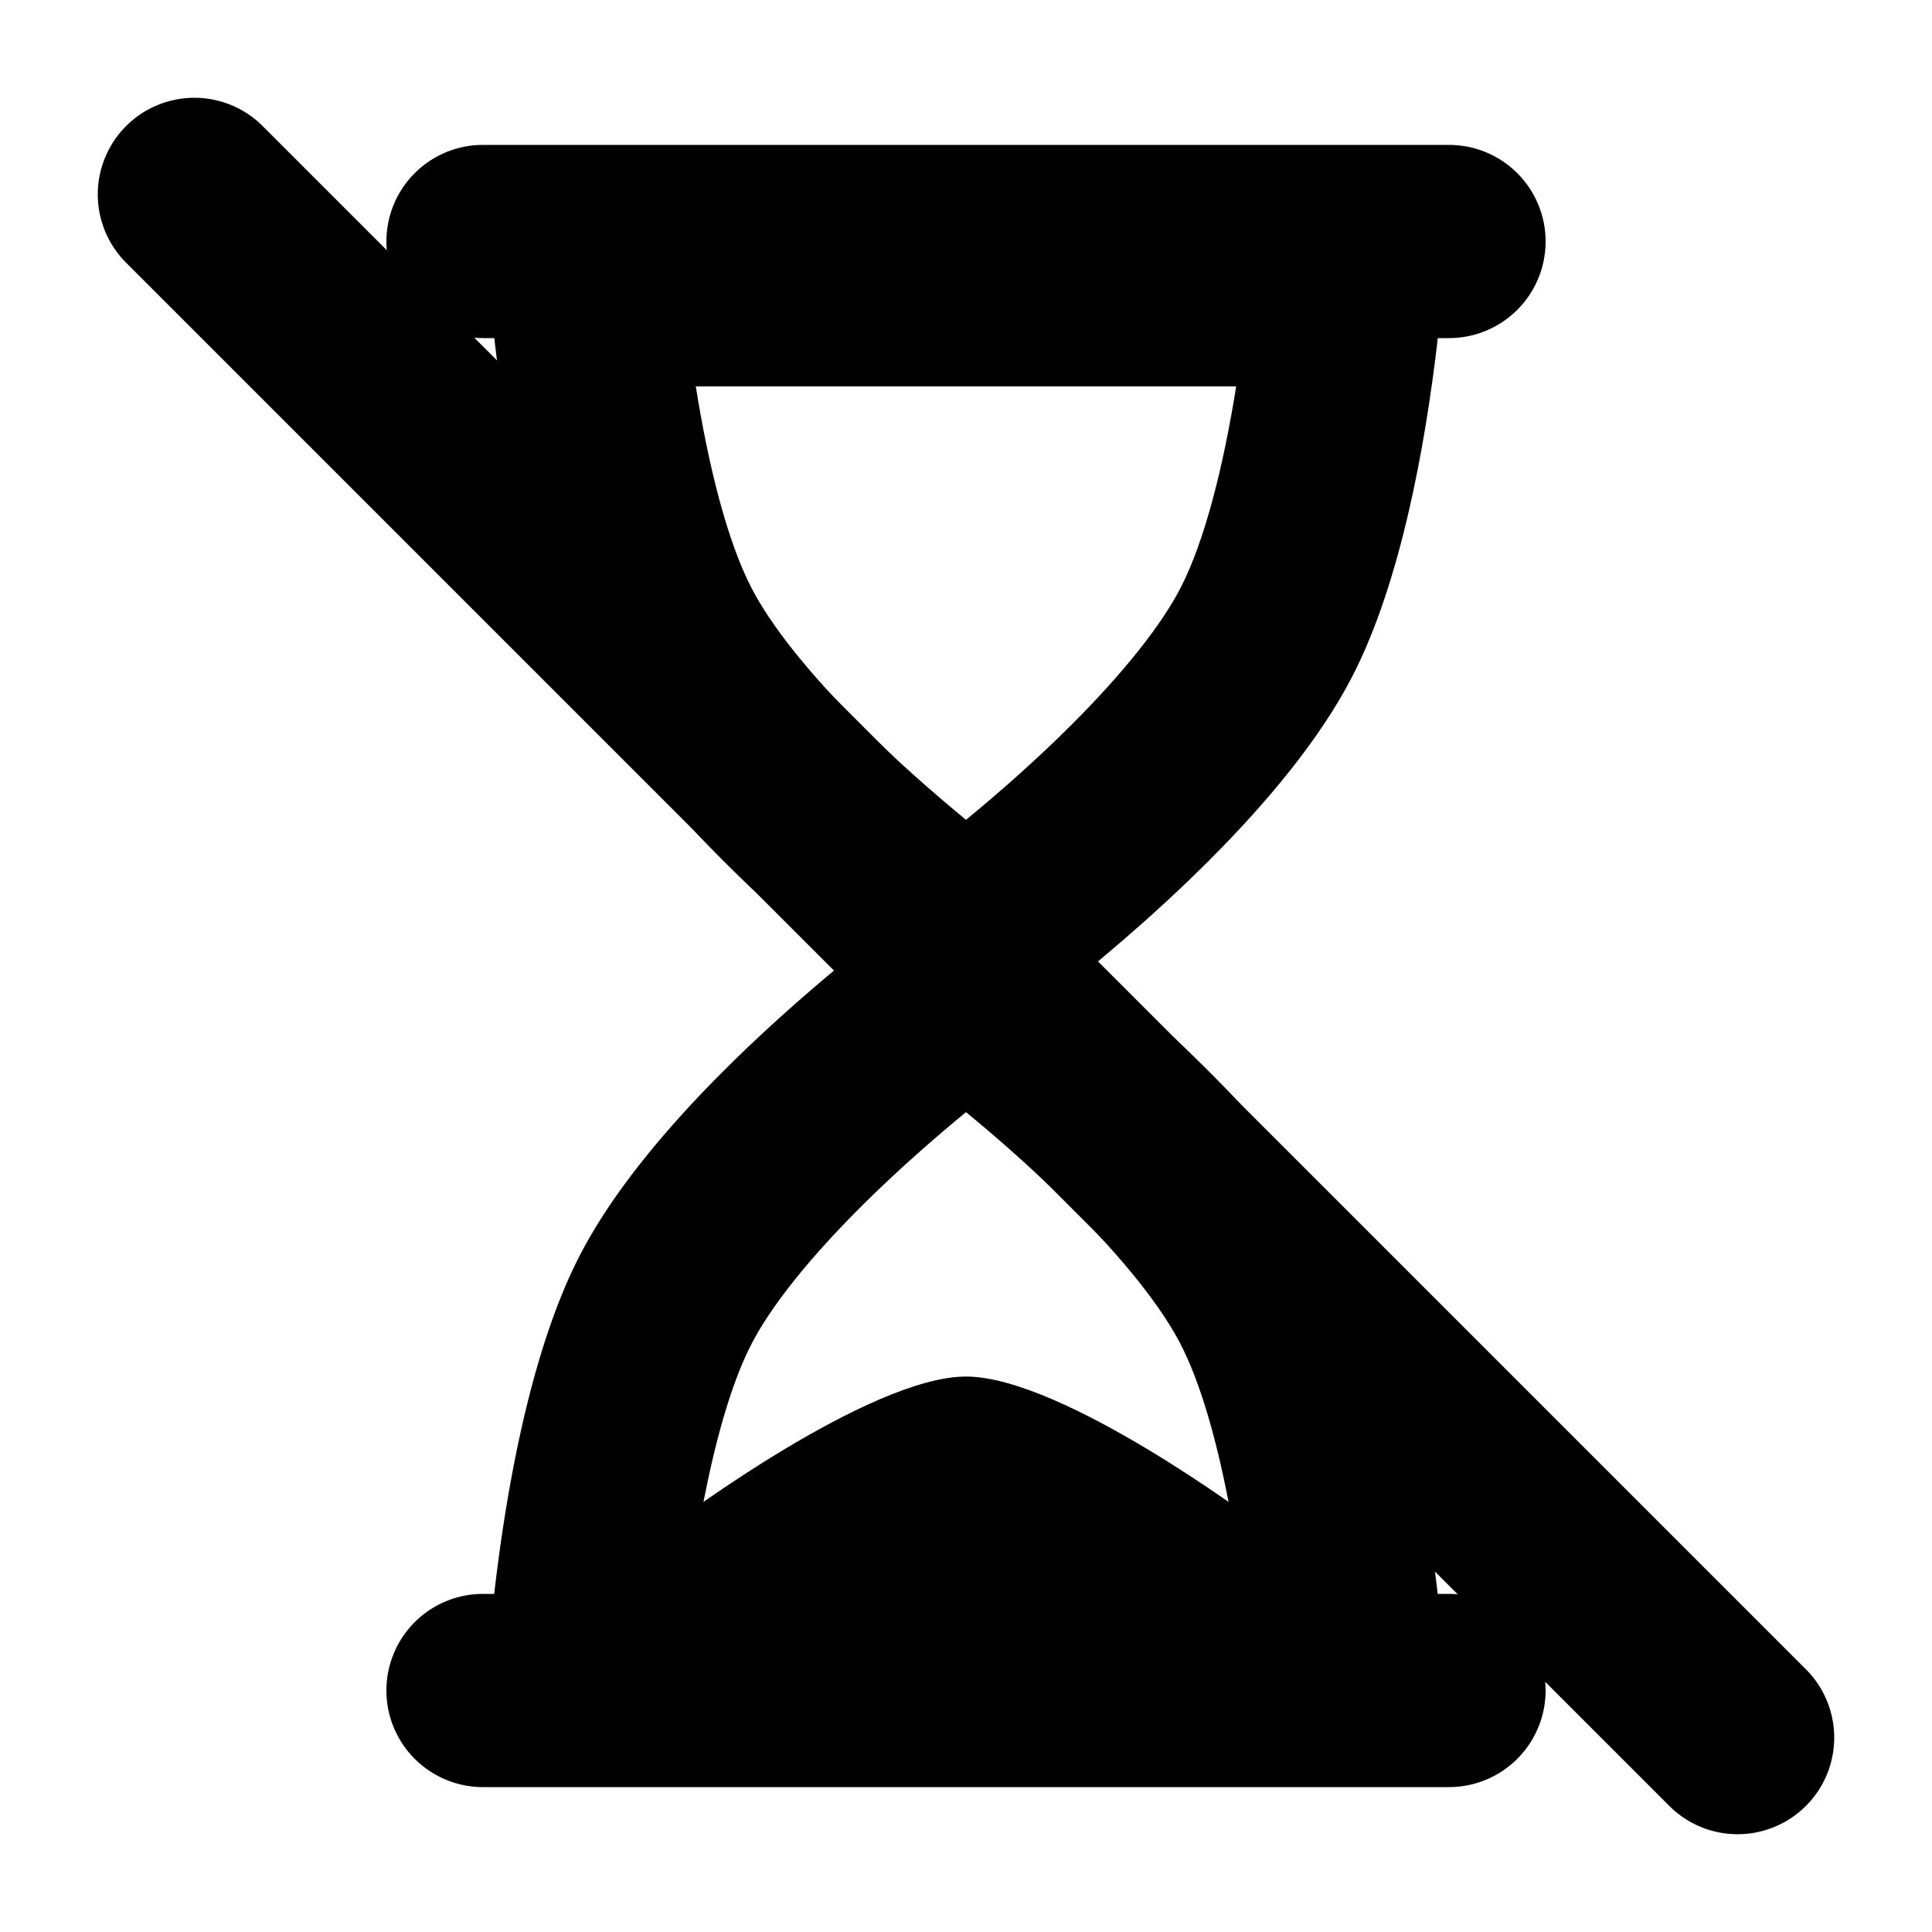 <svg xmlns="http://www.w3.org/2000/svg" width="1em" height="1em" viewBox="0 0 20 20"><g fill="currentColor"><path fill-rule="evenodd" d="M7.203 4c.13.819.323 1.595.575 2.084c.198.385.586.874 1.118 1.407c.365.365.752.706 1.104.996c.352-.29.74-.631 1.104-.996c.532-.533.92-1.022 1.118-1.407c.252-.489.444-1.265.575-2.084zm-.662-2c-.844 0-1.518.697-1.42 1.536C5.246 4.612 5.499 6.026 6 7c.672 1.305 2.218 2.643 3.18 3.393c.485.38 1.155.38 1.64 0C11.783 9.643 13.329 8.305 14 7c.501-.973.754-2.388.88-3.464c.097-.84-.577-1.536-1.421-1.536z" clip-rule="evenodd"/><path fill-rule="evenodd" d="M12.797 16c-.13-.819-.323-1.595-.575-2.084c-.198-.385-.586-.875-1.118-1.407A15.7 15.7 0 0 0 10 11.513c-.352.29-.74.631-1.104.996c-.532.532-.92 1.022-1.118 1.407c-.252.489-.444 1.265-.575 2.084zm.662 2c.844 0 1.518-.697 1.42-1.535c-.125-1.077-.378-2.492-.879-3.465c-.672-1.305-2.218-2.643-3.18-3.393a1.326 1.326 0 0 0-1.64 0C8.217 10.357 6.672 11.695 6 13c-.501.973-.754 2.388-.88 3.465c-.097.838.577 1.535 1.421 1.535z" clip-rule="evenodd"/><path d="M7 15.75s2-1.5 3-1.5s3 1.5 3 1.5v.5H7z"/><path fill-rule="evenodd" d="M4 2.5a1 1 0 0 1 1-1h10a1 1 0 1 1 0 2H5a1 1 0 0 1-1-1m0 15a1 1 0 0 1 1-1h10a1 1 0 1 1 0 2H5a1 1 0 0 1-1-1" clip-rule="evenodd"/><path d="M1.293 2.707a1 1 0 0 1 1.414-1.414l16 16a1 1 0 0 1-1.414 1.414z"/></g></svg>